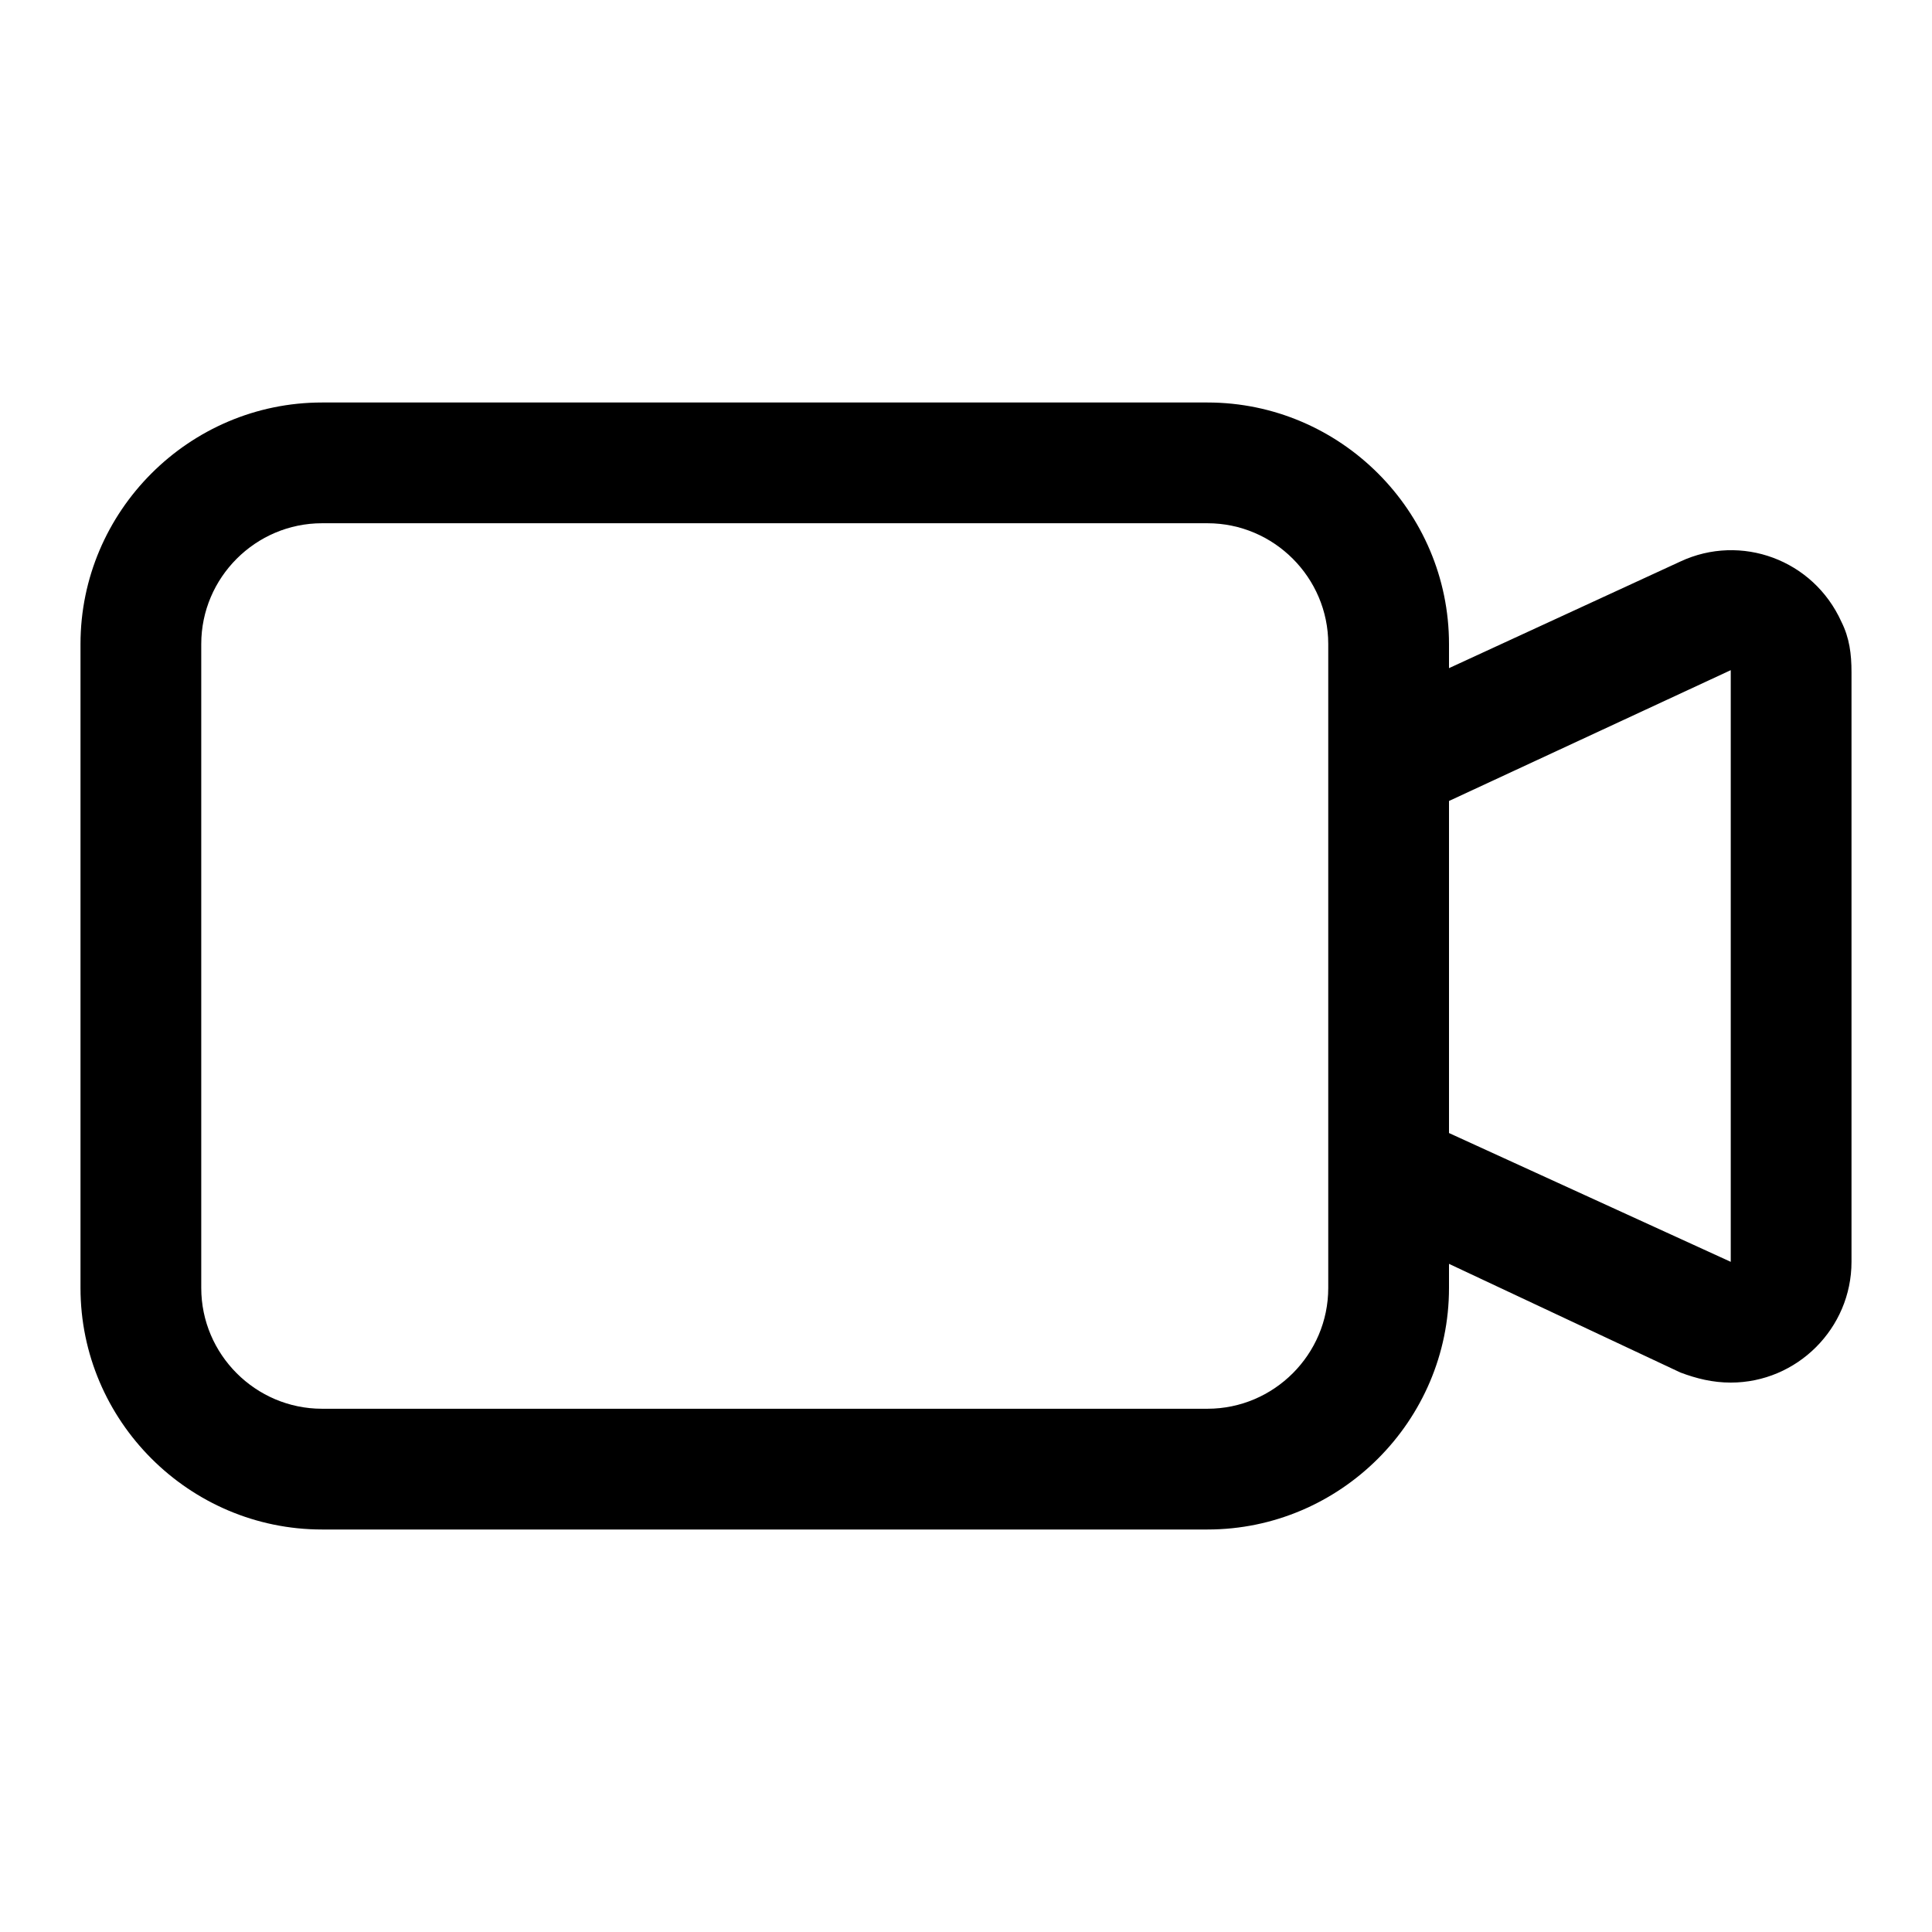 <?xml version="1.0" encoding="utf-8"?>
<!-- Generator: Adobe Illustrator 19.0.0, SVG Export Plug-In . SVG Version: 6.00 Build 0)  -->
<svg version="1.1" id="图层_1" xmlns="http://www.w3.org/2000/svg" xmlns:xlink="http://www.w3.org/1999/xlink" x="0px" y="0px"
	 viewBox="0 0 96 96" style="enable-background:new 0 0 96 96;" xml:space="preserve">
<path id="合并形状" d="M72,33.2l11.5-5.3c3-1.4,6.6-0.1,8,3c0.4,0.8,0.5,1.6,0.5,2.5v29.3c0,3.3-2.7,6-6,6
	c-0.9,0-1.7-0.2-2.5-0.5L72,62.8V64c0,6.6-5.4,12-12,12H16C9.4,76,4,70.6,4,64V32c0-6.6,5.4-12,12-12h44c6.6,0,12,5.4,12,12V33.2z
	 M72,39.8v16.5l14,6.4V33.3L72,39.8z M16,26c-3.3,0-6,2.7-6,6v32c0,3.3,2.7,6,6,6h44c3.3,0,6-2.7,6-6V32c0-3.3-2.7-6-6-6H16z"/>
</svg>
